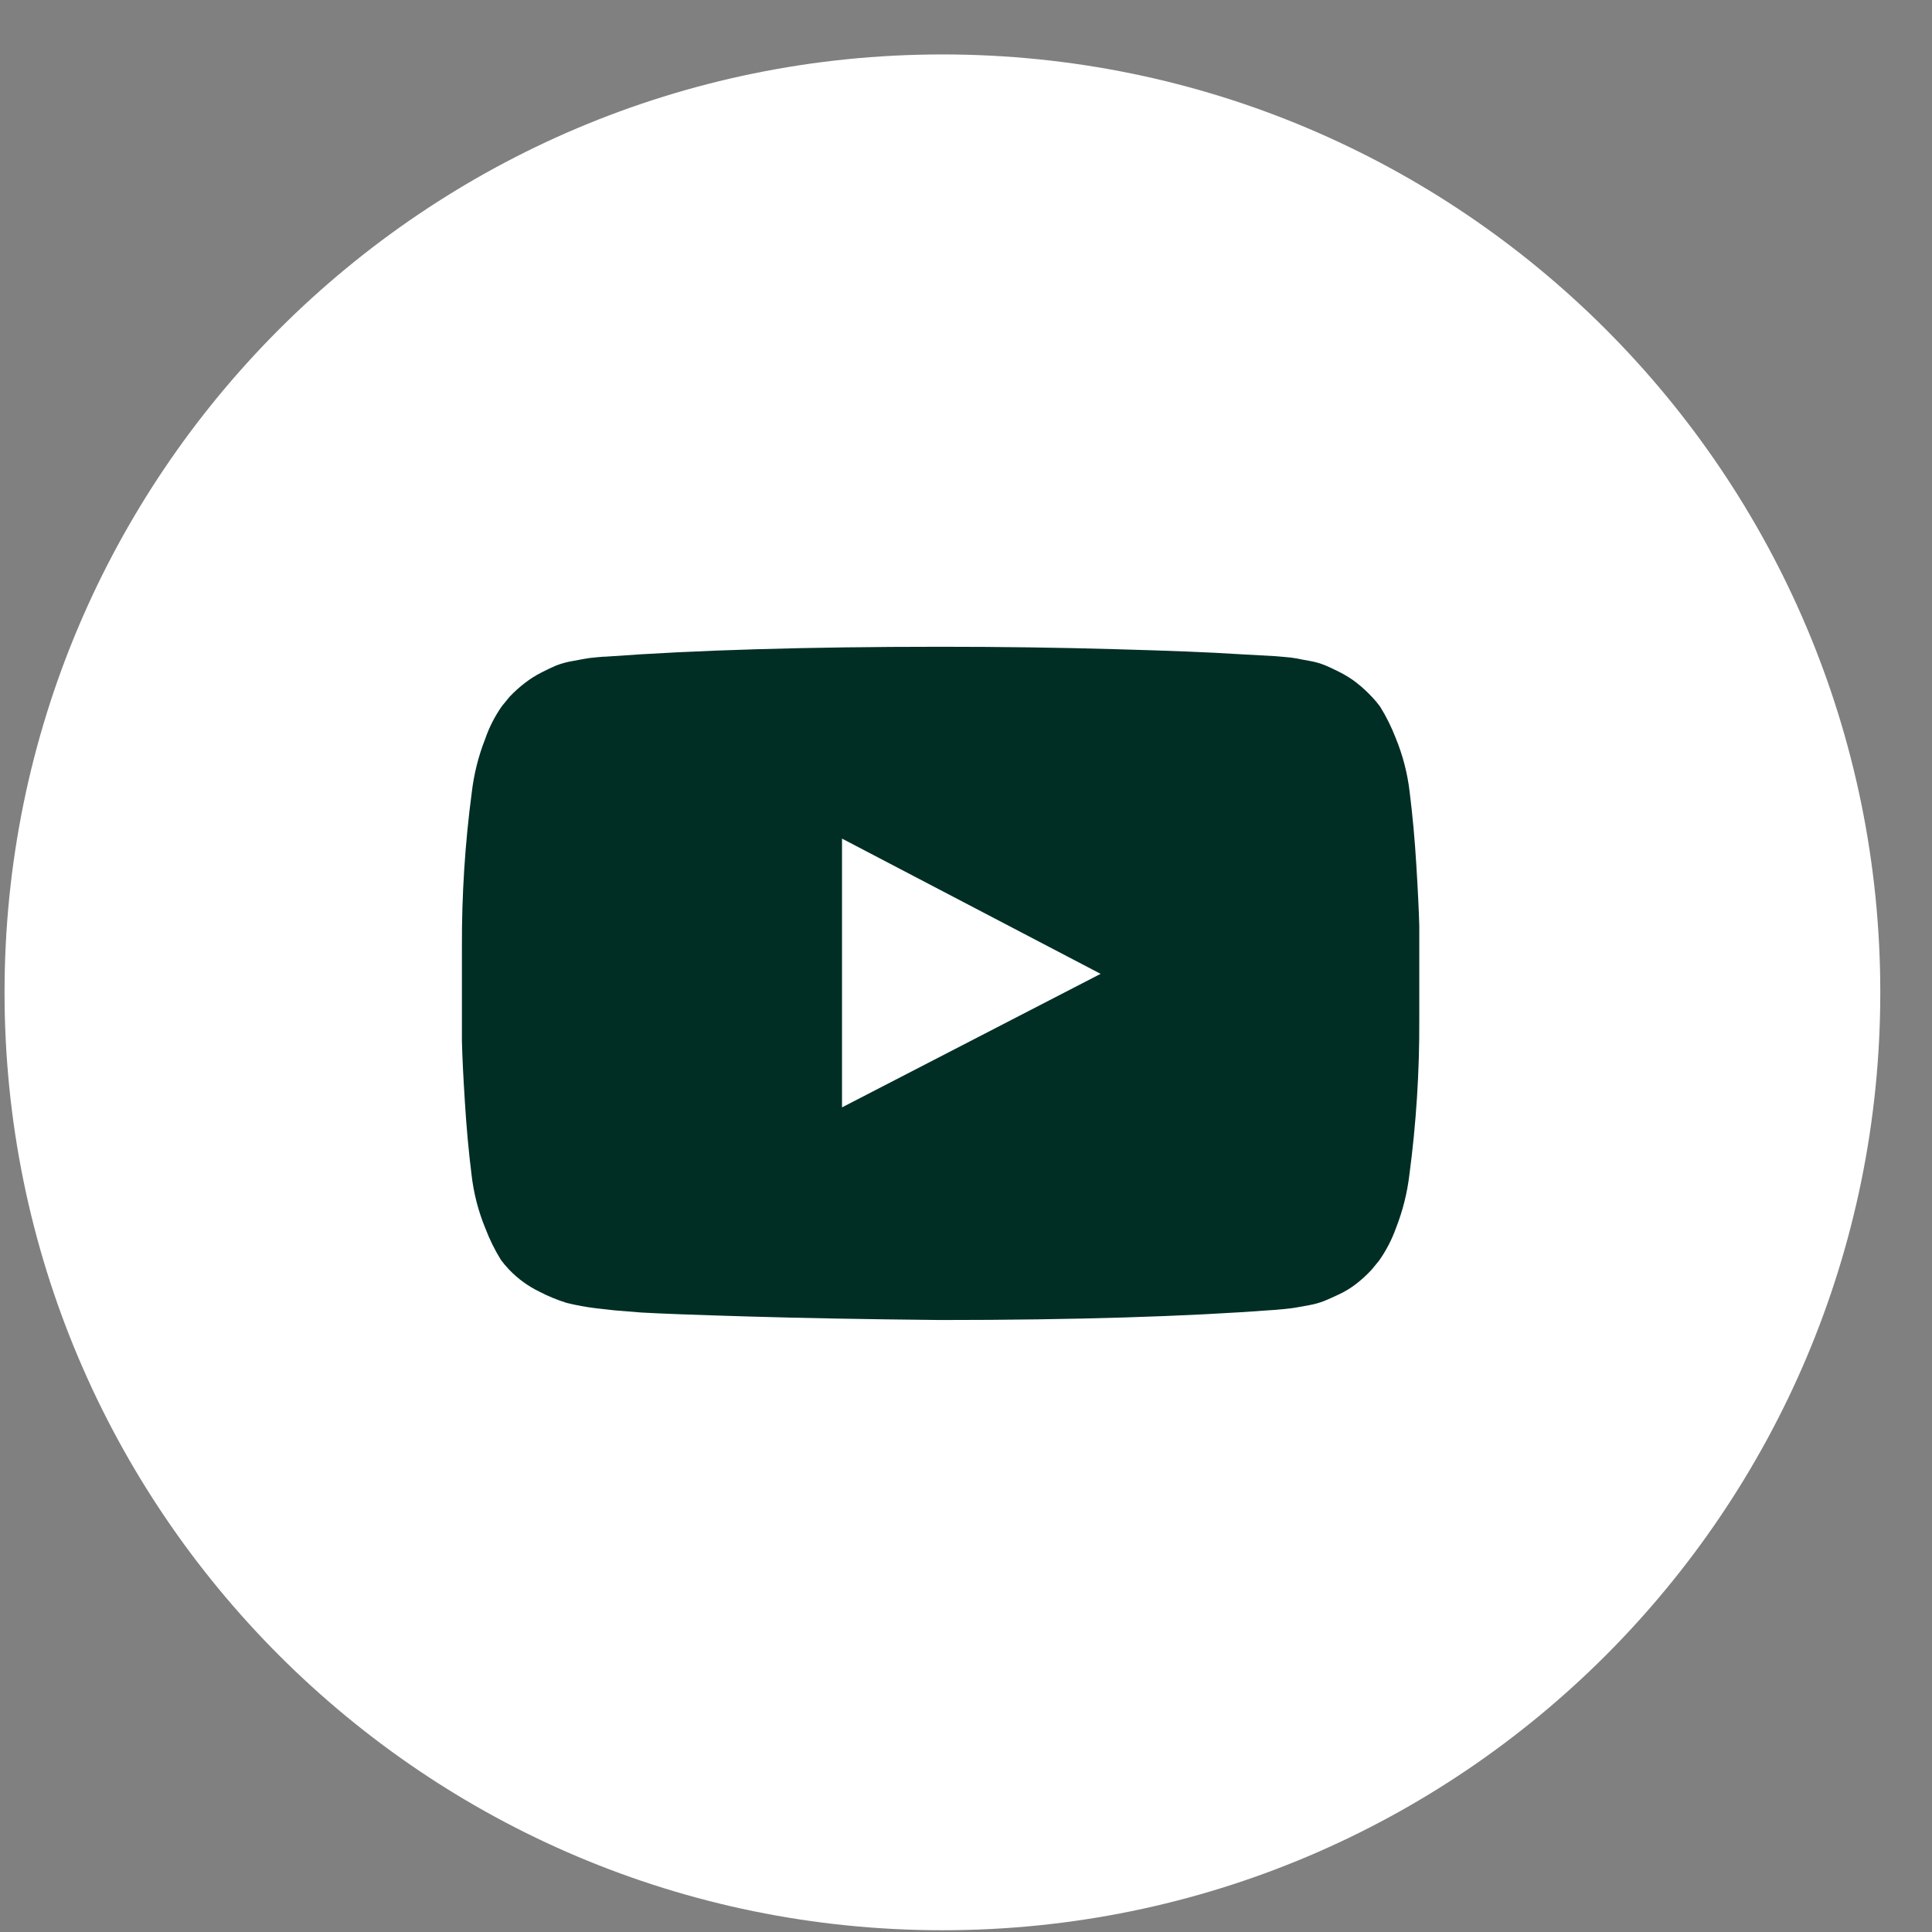 <svg width="34" height="34" viewBox="0 0 34 34" fill="none" xmlns="http://www.w3.org/2000/svg">
<rect x="0" y="0" width="34" height="34" fill="#808080" stroke="none"/>
<path d="M33.09 17.464C33.09 8.348 25.701 0.958 16.585 0.958C7.47 0.958 0.08 8.348 0.08 17.464C0.08 26.579 7.47 33.969 16.585 33.969C25.701 33.969 33.09 26.579 33.09 17.464Z" fill="white"/>
<path d="M14.818 19.488L19.369 17.138L14.818 14.758V19.488ZM16.555 11.382C17.609 11.382 18.626 11.396 19.607 11.424C20.588 11.451 21.308 11.48 21.765 11.51L22.451 11.548L22.611 11.562C22.684 11.567 22.756 11.576 22.828 11.589C22.871 11.599 22.945 11.613 23.048 11.631C23.14 11.647 23.23 11.672 23.317 11.707C23.392 11.738 23.479 11.779 23.577 11.829C23.68 11.881 23.778 11.942 23.869 12.012C23.966 12.088 24.058 12.172 24.142 12.262C24.194 12.316 24.243 12.375 24.288 12.436C24.396 12.61 24.487 12.794 24.561 12.985C24.687 13.291 24.77 13.612 24.808 13.94C24.858 14.341 24.898 14.769 24.925 15.223C24.953 15.677 24.97 16.033 24.977 16.292V17.947C24.981 18.858 24.923 19.77 24.803 20.673C24.765 20.994 24.686 21.308 24.568 21.609C24.495 21.814 24.394 22.009 24.268 22.187L24.137 22.346C24.053 22.437 23.962 22.52 23.864 22.596C23.773 22.666 23.675 22.726 23.572 22.775C23.472 22.822 23.385 22.861 23.311 22.892C23.225 22.926 23.135 22.952 23.043 22.968L22.817 23.009C22.77 23.018 22.698 23.028 22.601 23.037C22.503 23.046 22.452 23.051 22.446 23.051C20.873 23.17 18.907 23.23 16.55 23.23C15.253 23.217 14.126 23.197 13.17 23.168C12.214 23.14 11.586 23.116 11.285 23.098L10.825 23.061L10.486 23.023C10.313 23.002 10.142 22.971 9.973 22.929C9.808 22.878 9.648 22.812 9.494 22.732C9.295 22.636 9.115 22.505 8.962 22.346C8.91 22.292 8.861 22.234 8.816 22.173C8.708 21.999 8.617 21.814 8.544 21.623C8.419 21.32 8.336 21.002 8.299 20.677C8.248 20.271 8.209 19.842 8.181 19.389C8.152 18.936 8.135 18.581 8.129 18.323V16.667C8.125 15.755 8.183 14.844 8.303 13.94C8.341 13.62 8.42 13.305 8.538 13.005C8.609 12.798 8.709 12.603 8.835 12.424L8.966 12.264C9.05 12.175 9.141 12.092 9.239 12.018C9.33 11.947 9.427 11.886 9.53 11.834C9.629 11.783 9.716 11.742 9.79 11.711C9.878 11.677 9.969 11.652 10.061 11.636L10.283 11.595C10.327 11.585 10.399 11.576 10.499 11.567C10.599 11.558 10.652 11.554 10.659 11.556C12.232 11.44 14.198 11.382 16.555 11.382Z" fill="#002E25"/>
</svg>
